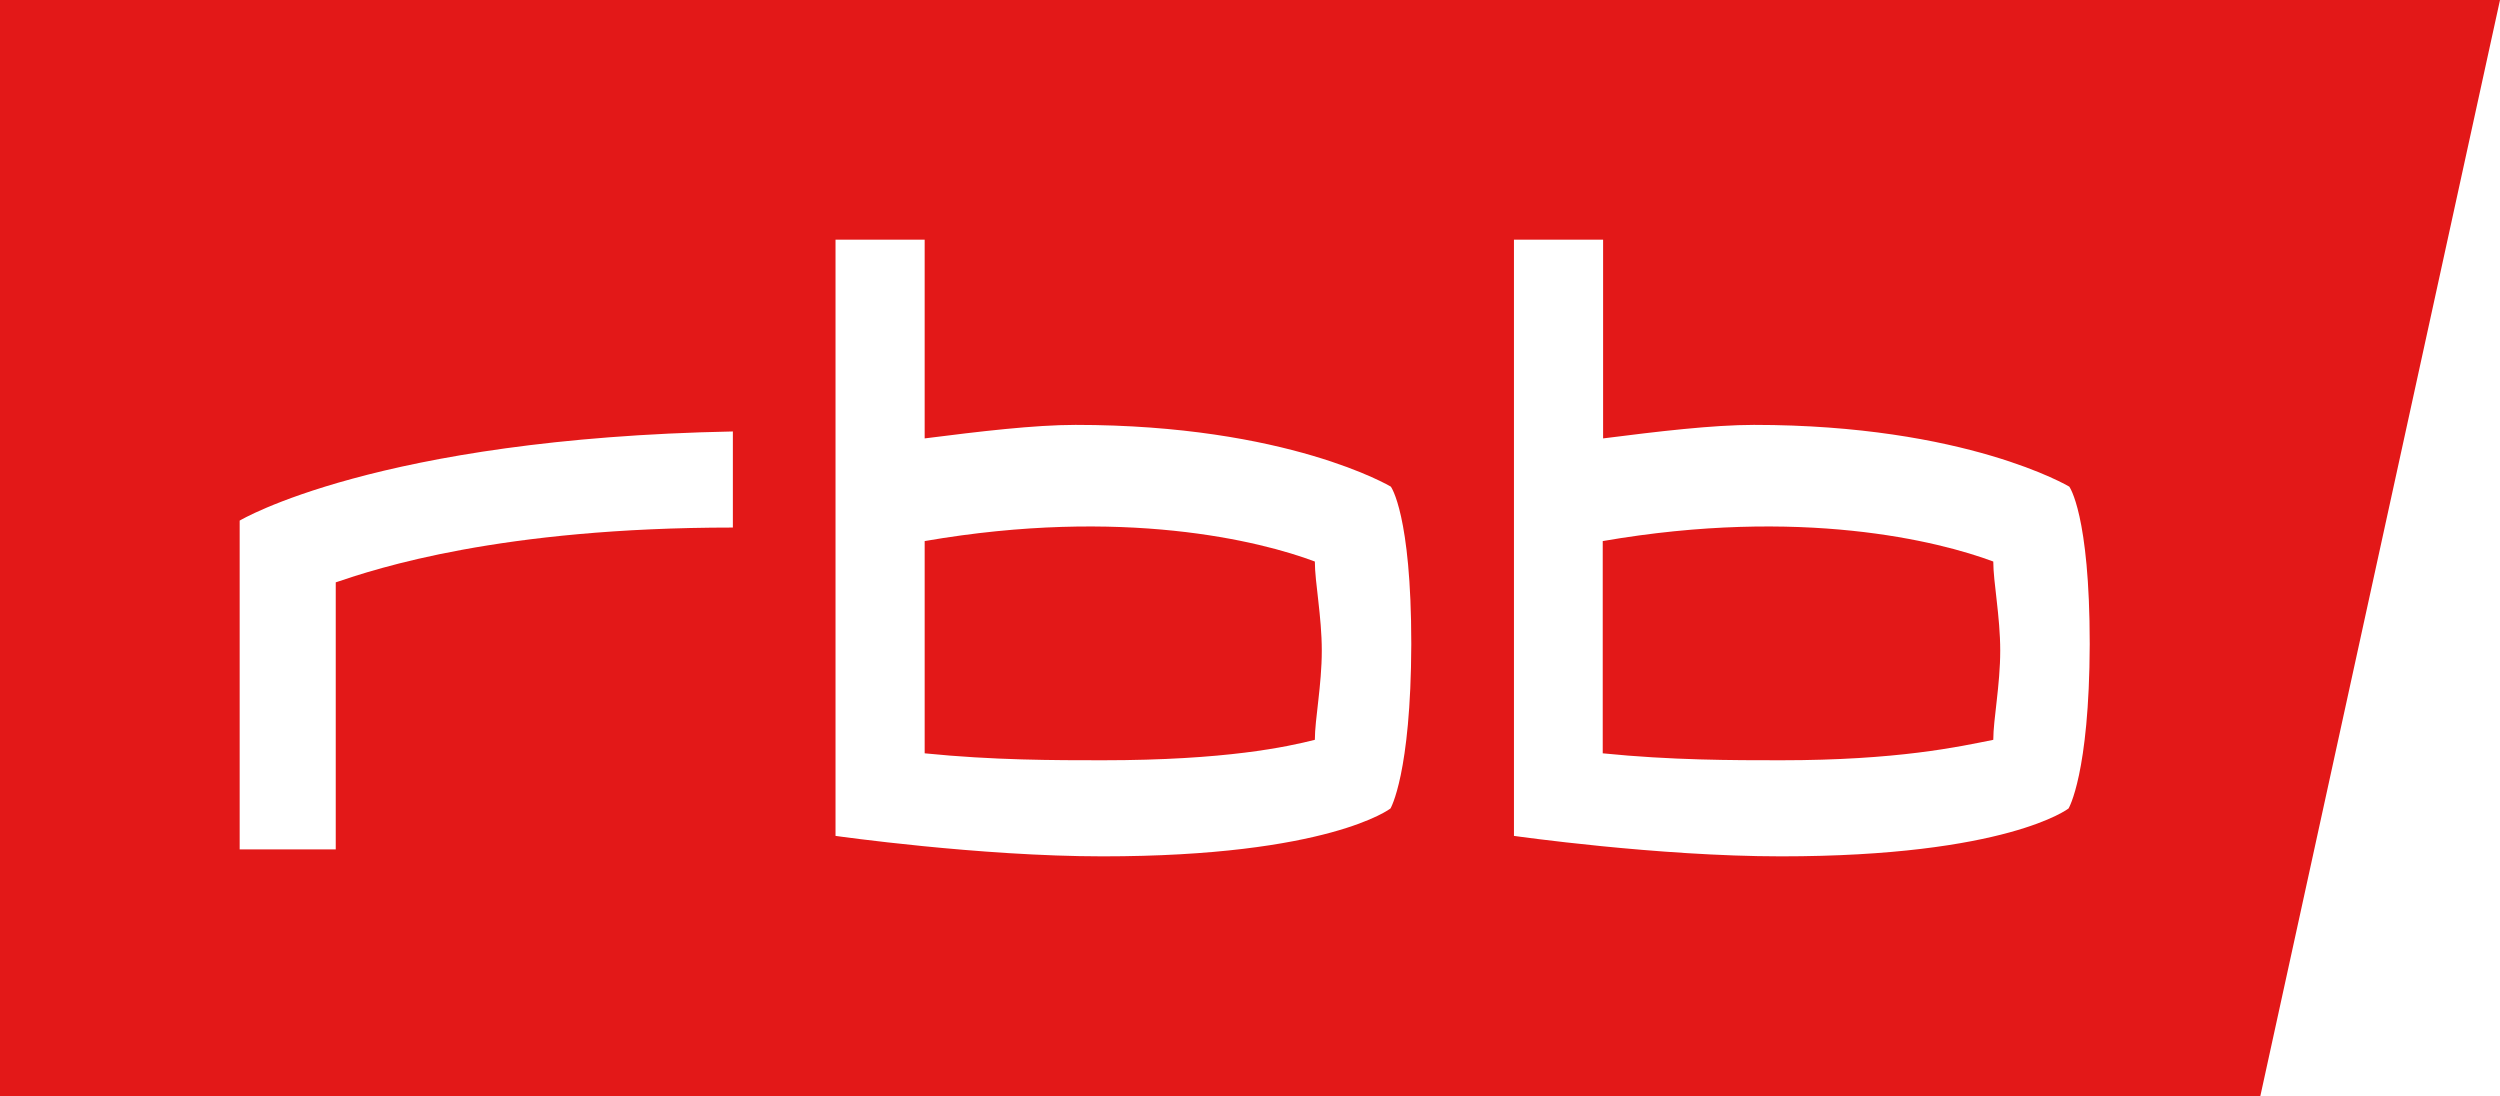 <svg enable-background="new 0 0 684.3 300" viewBox="0 0 684.3 300" xmlns="http://www.w3.org/2000/svg"><g fill="#e31818"><path d="m253.1 148.1v58.1c18.8 1.9 35.6 1.9 48.7 1.9 33.8 0 50.6-3.7 58.1-5.6 0-5.6 1.9-15 1.9-24.4s-1.9-18.7-1.9-24.4c-14.9-5.6-52.4-15-106.8-5.6z"/><path d="m438.7 148.1v58.1c18.8 1.9 35.6 1.9 48.8 1.9 31.9 0 48.7-3.7 58.1-5.6 0-5.6 1.9-15 1.9-24.4s-1.9-18.7-1.9-24.4c-15-5.6-52.5-15-106.9-5.6z"/><path d="m0 0v300h618.7l65.6-300zm200.6 144.4c-63.7 0-97.5 11.2-108.7 15v73.1h-26.3v-90s37.5-22.5 135-24.4zm180 76.9s-16.9 13.1-78.8 13.1c-33.7 0-73.1-5.6-73.1-5.6v-163.2h24.4v54.4c15-1.9 30-3.7 41.3-3.7 58.1 0 86.3 16.9 86.3 16.9s5.6 7.5 5.6 43.1c-.1 35.6-5.7 45-5.7 45zm185.6 0s-16.9 13.1-78.7 13.1c-33.8 0-73.1-5.6-73.1-5.6v-163.2h24.4v54.4c15-1.9 30-3.7 41.3-3.7 58.1 0 86.3 16.9 86.3 16.9s5.6 7.5 5.6 43.1c-.1 35.6-5.8 45-5.8 45z"/></g></svg>